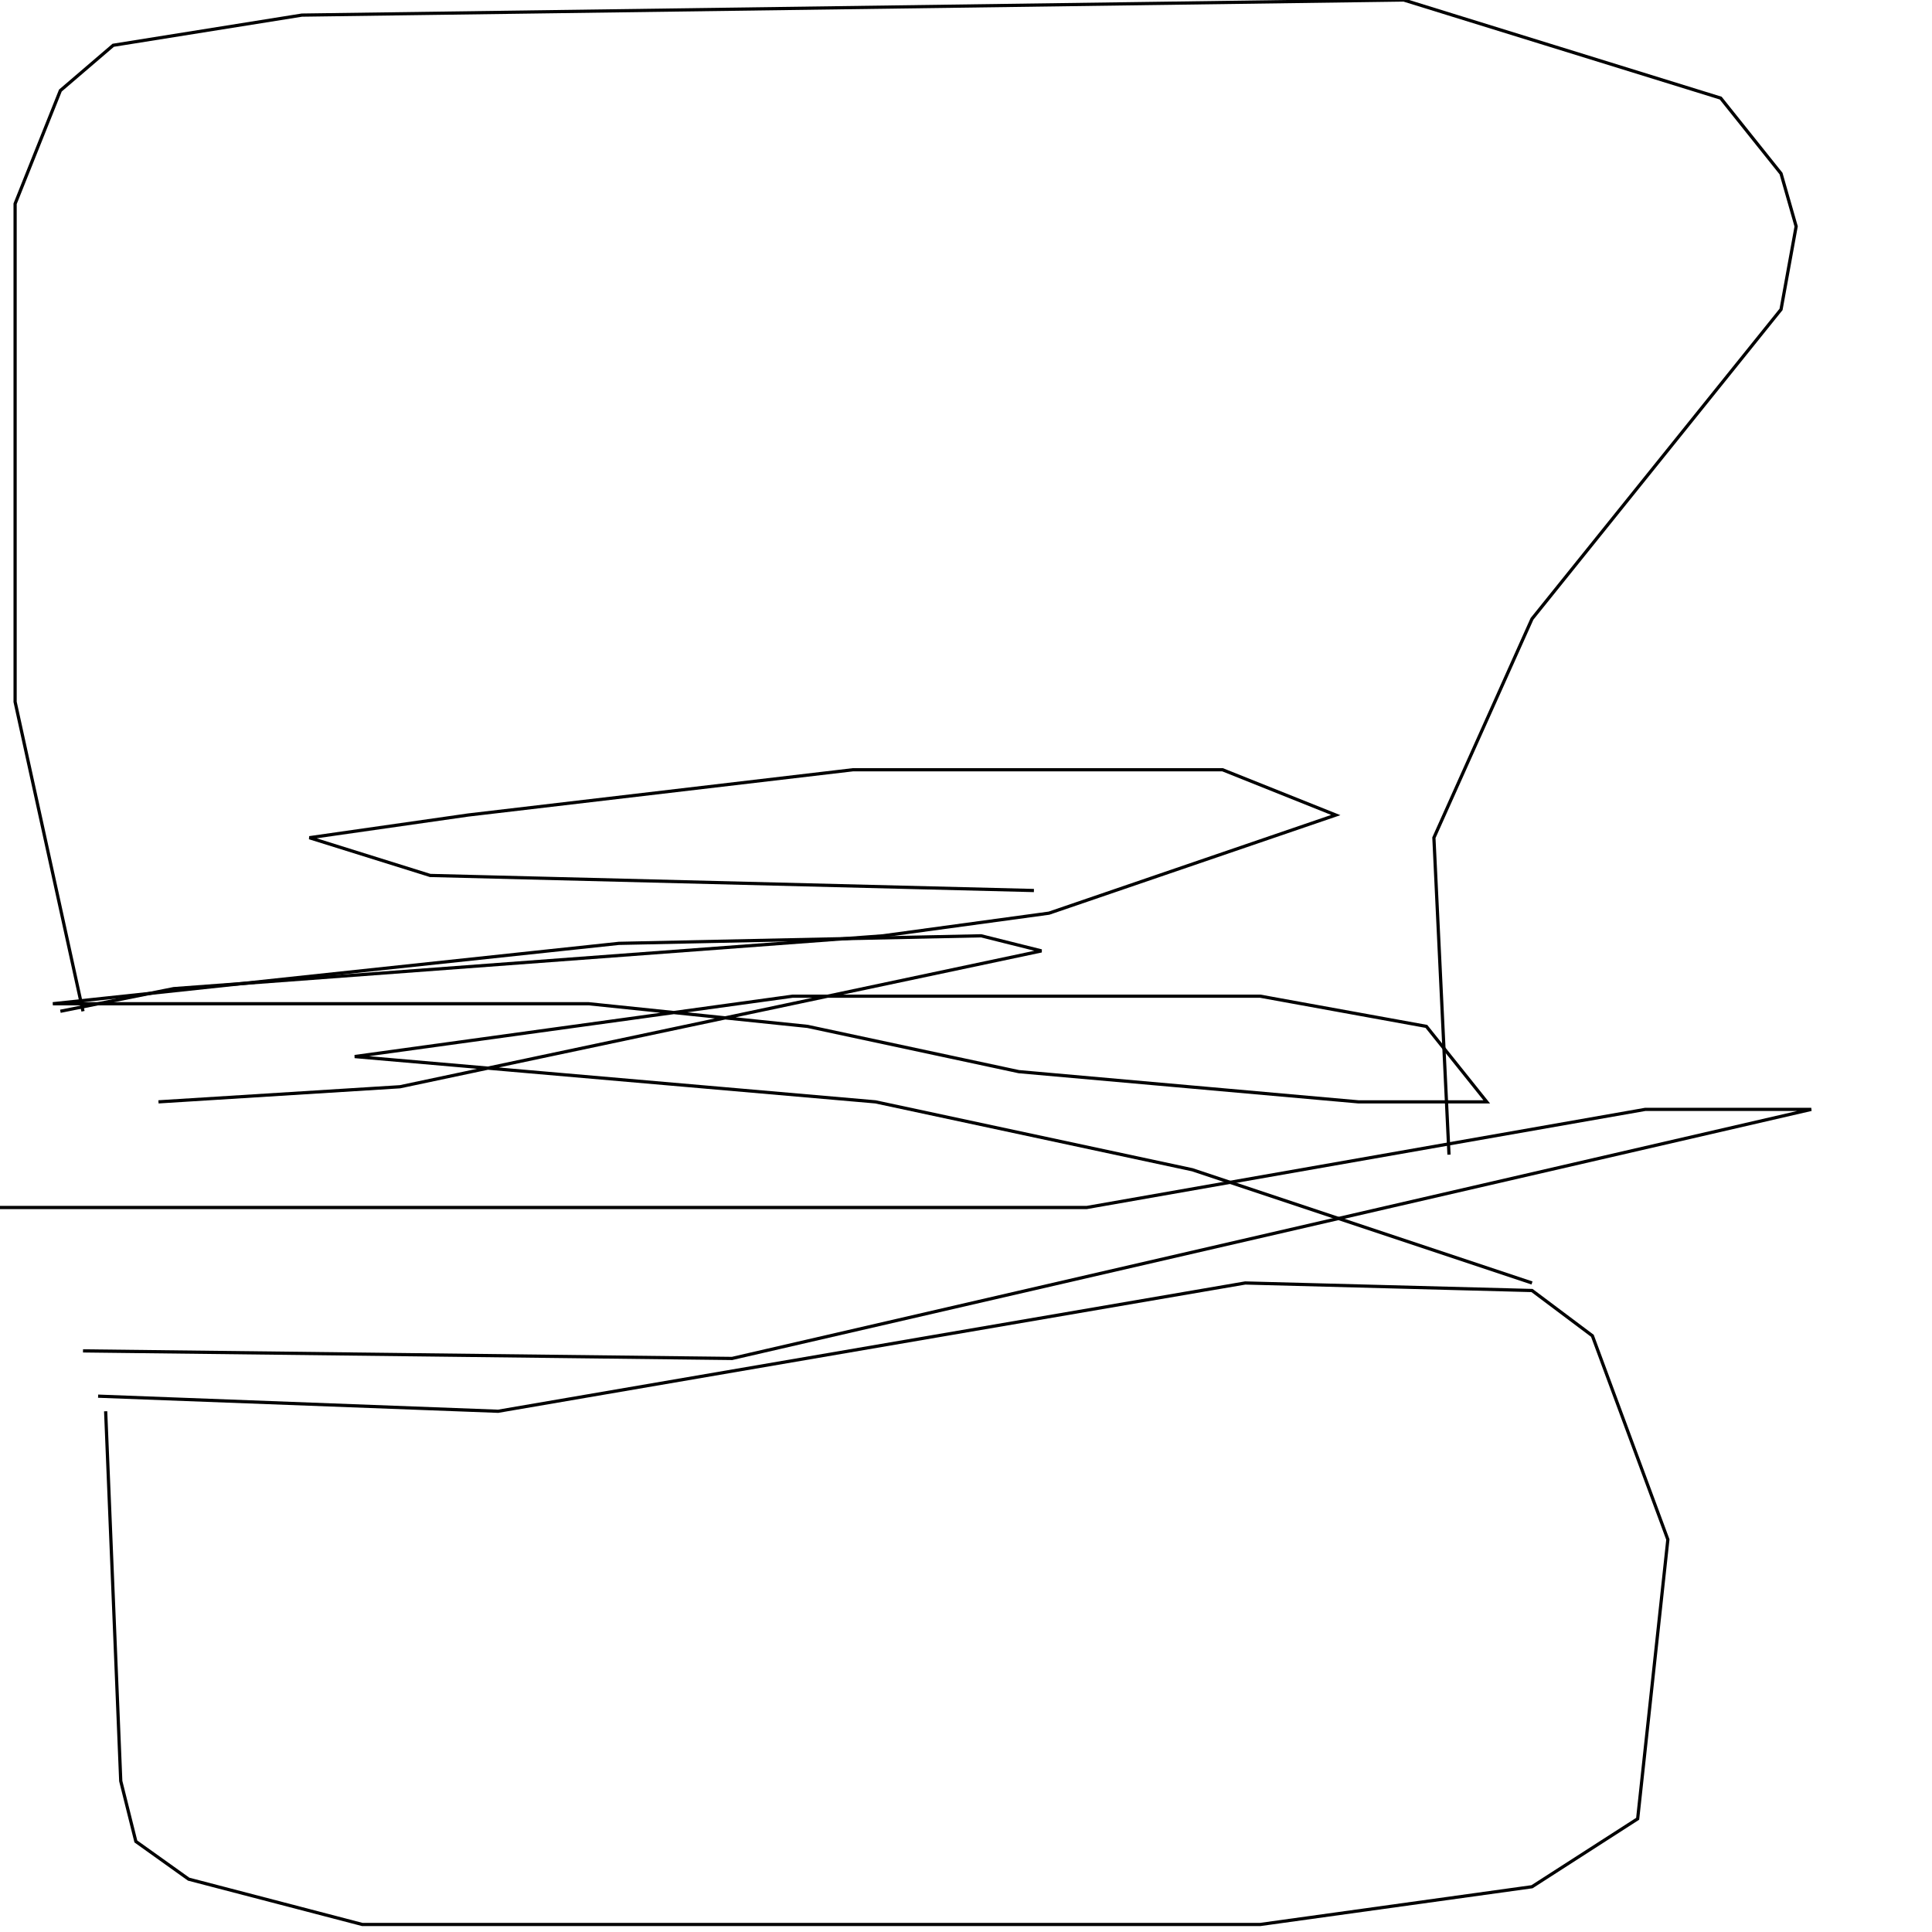 <?xml version="1.0" encoding="UTF-8" standalone="no"?>
<!--Created with ndjsontosvg (https:https://github.com/thompson318/ndjsontosvg) 
	from the simplified Google quickdraw data set. key_id = 5639841221967872-->
<svg width="600" height="600"
	xmlns="http://www.w3.org/2000/svg">
	xmlns:ndjsontosvg="https://github.com/thompson318/ndjsontosvg"
	xmlns:quickdraw="https://quickdraw.withgoogle.com/data"
	xmlns:scikit-surgery="https://doi.org/10.1007/s11548-020-02180-5">

	<rect width="100%" height="100%" fill="white" />
	<path d = "M 32.81 438.28 L 37.50 553.12 L 42.19 571.88 L 58.59 583.59 L 112.50 597.66 L 391.41 597.66 L 475.78 585.94 L 508.59 564.84 L 517.97 478.12 L 494.53 414.84 L 475.78 400.78 L 386.72 398.44 L 154.69 438.28 L 30.47 433.59" stroke="black" fill="transparent"/>
	<path d = "M 25.78 419.53 L 227.34 421.88 L 562.50 344.53 L 510.94 344.53 L 337.50 375.00 L 0.00 375.00" stroke="black" fill="transparent"/>
	<path d = "M 49.22 342.19 L 124.22 337.50 L 323.44 295.31 L 304.69 290.62 L 192.19 292.97 L 16.41 311.72 L 182.81 311.72 L 250.78 318.75 L 316.41 332.81 L 421.88 342.19 L 461.72 342.19 L 442.97 318.75 L 391.41 309.38 L 246.09 309.38 L 110.16 328.12 L 271.88 342.19 L 370.31 363.28 L 475.78 398.44" stroke="black" fill="transparent"/>
	<path d = "M 18.75 314.06 L 53.91 307.03 L 274.22 290.62 L 325.78 283.59 L 414.84 253.12 L 379.69 239.06 L 264.84 239.06 L 145.31 253.12 L 96.09 260.16 L 133.59 271.88 L 321.09 276.56" stroke="black" fill="transparent"/>
	<path d = "M 25.78 314.06 L 4.69 217.97 L 4.69 63.28 L 18.75 28.12 L 35.16 14.06 L 93.75 4.69 L 435.94 0.00 L 534.38 30.47 L 553.12 53.91 L 557.81 70.31 L 553.12 96.09 L 475.78 192.19 L 445.31 260.16 L 450.00 358.59" stroke="black" fill="transparent"/>
</svg>